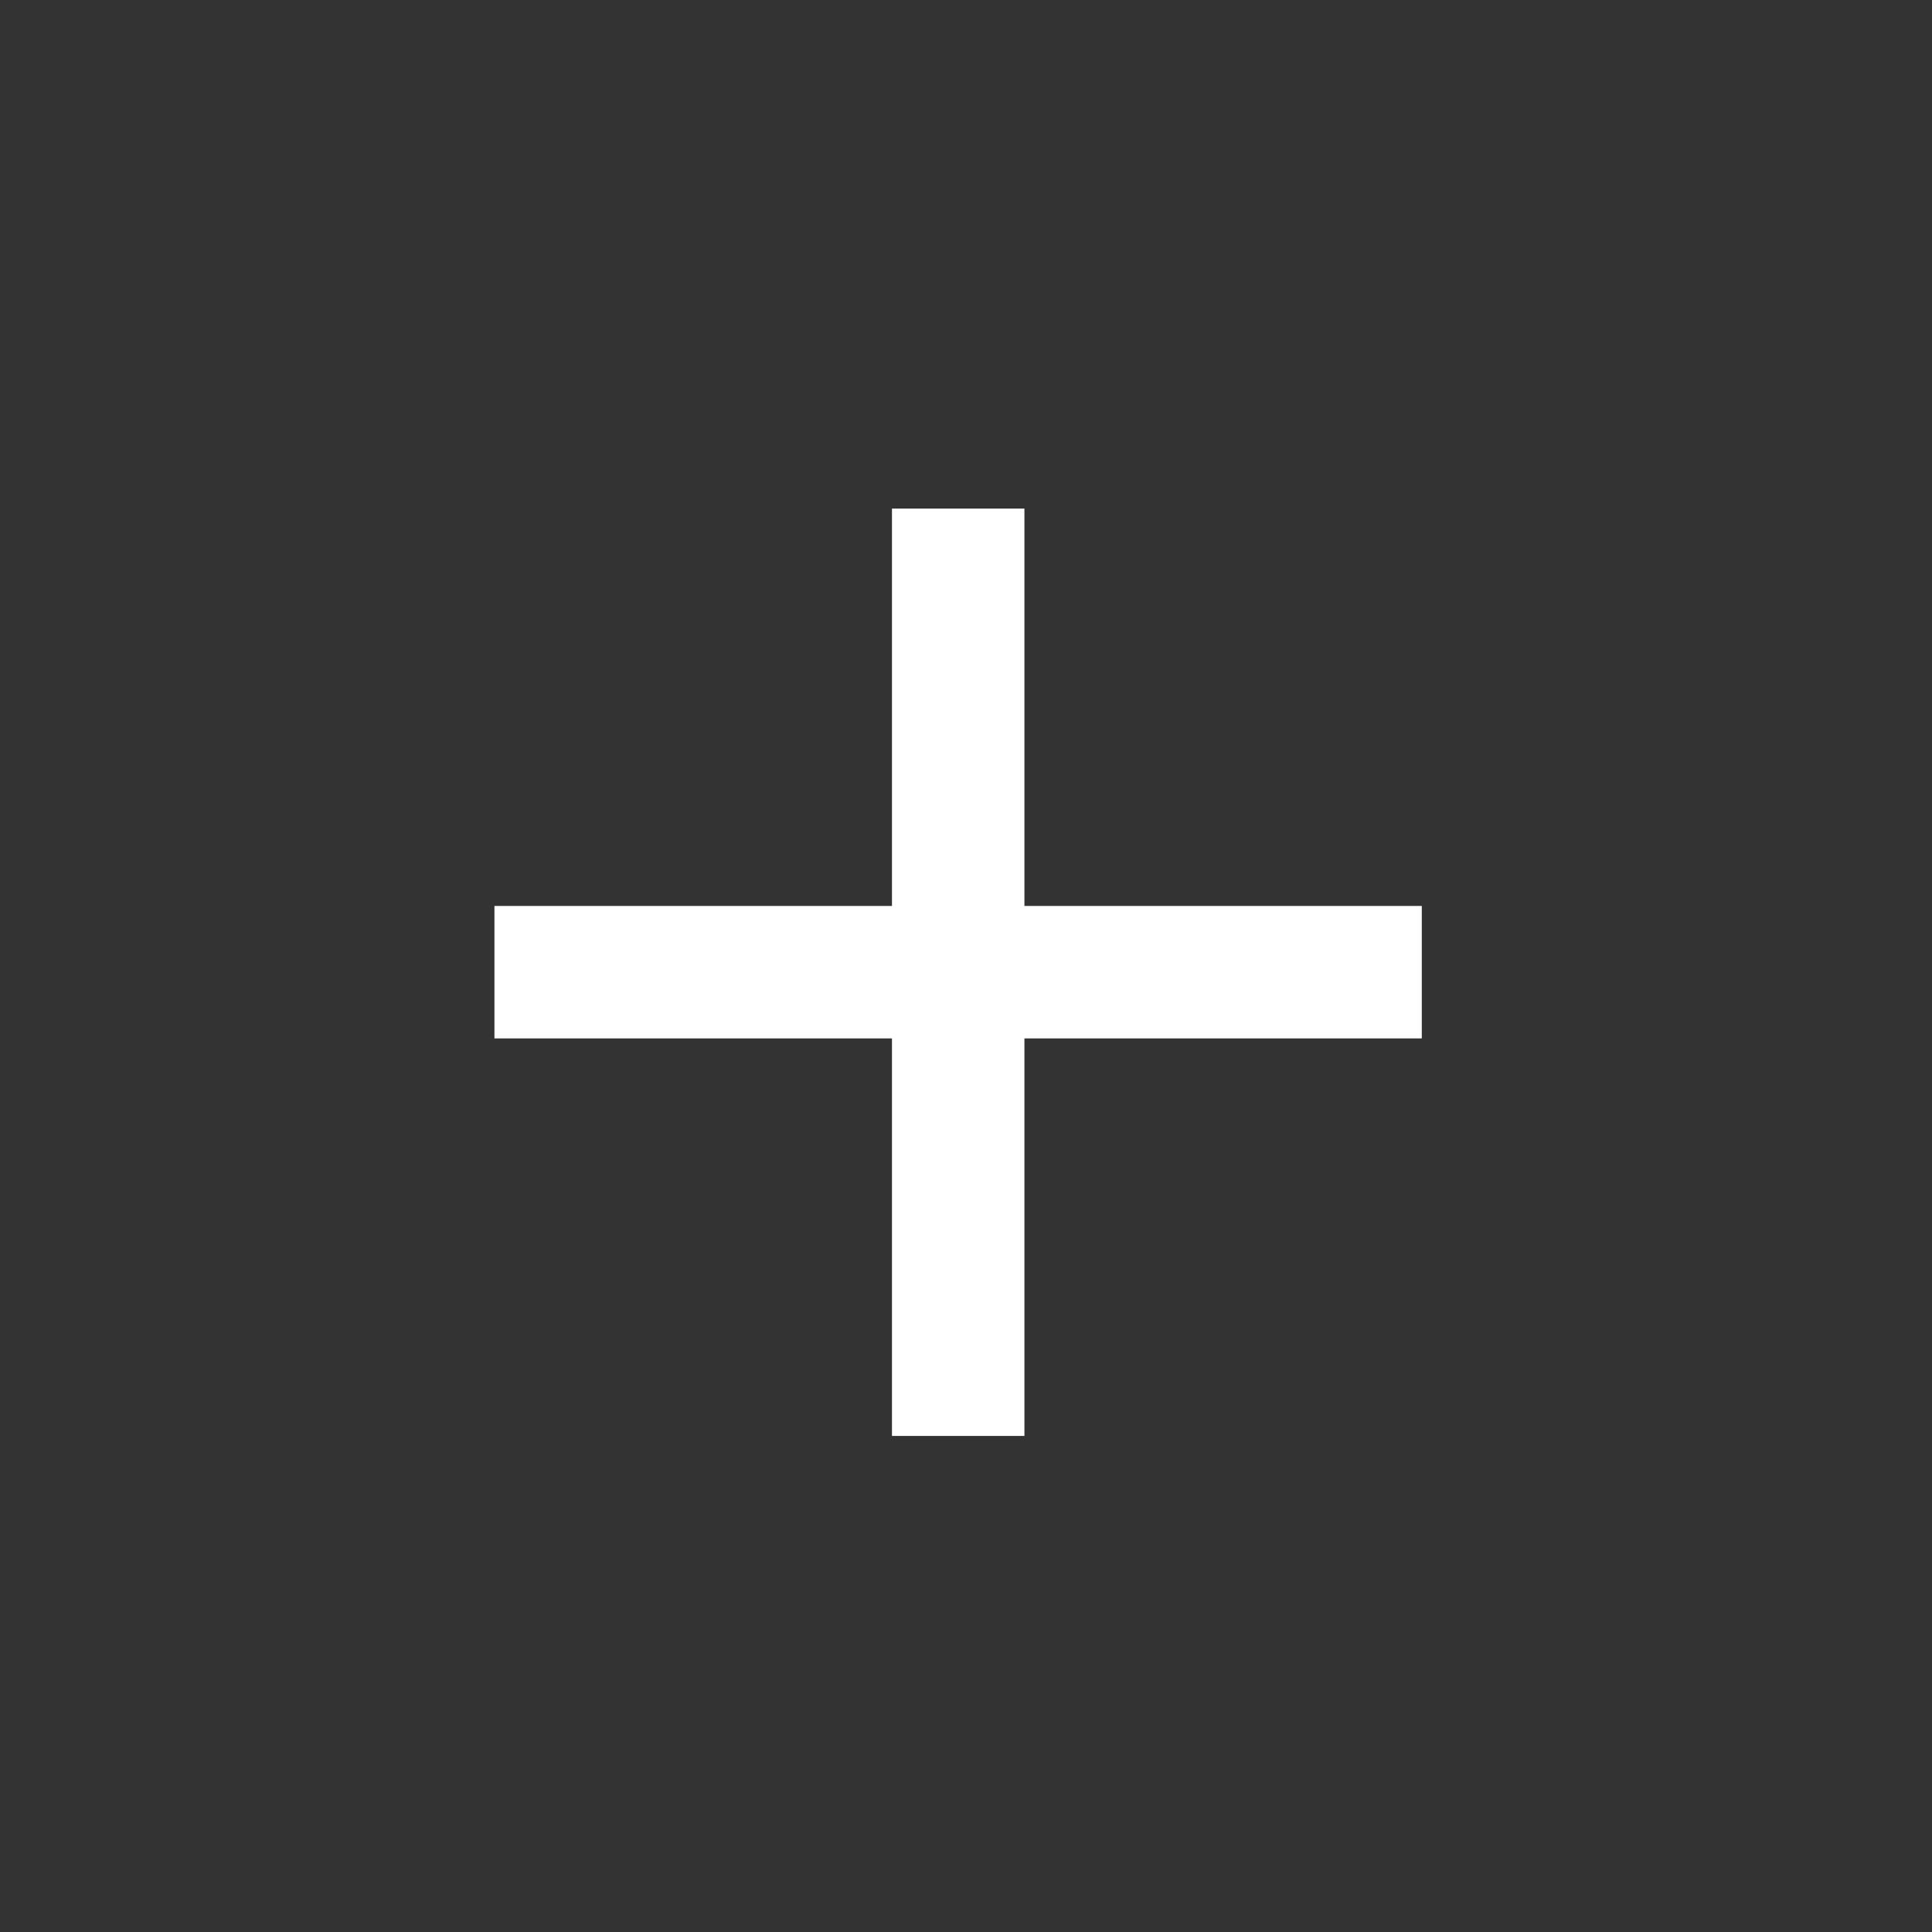 <svg width="25" height="25" viewBox="0 0 25 25" fill="none" xmlns="http://www.w3.org/2000/svg">
<rect x="0" y="0" width="25" height="25" fill="#333333" stroke="none"/>
<rect x="6.398" y="11.723" width="12" height="1.714" fill="white"/>
<rect x="13.256" y="6.581" width="12" height="1.714" transform="rotate(90 13.256 6.581)" fill="white"/>
</svg>
